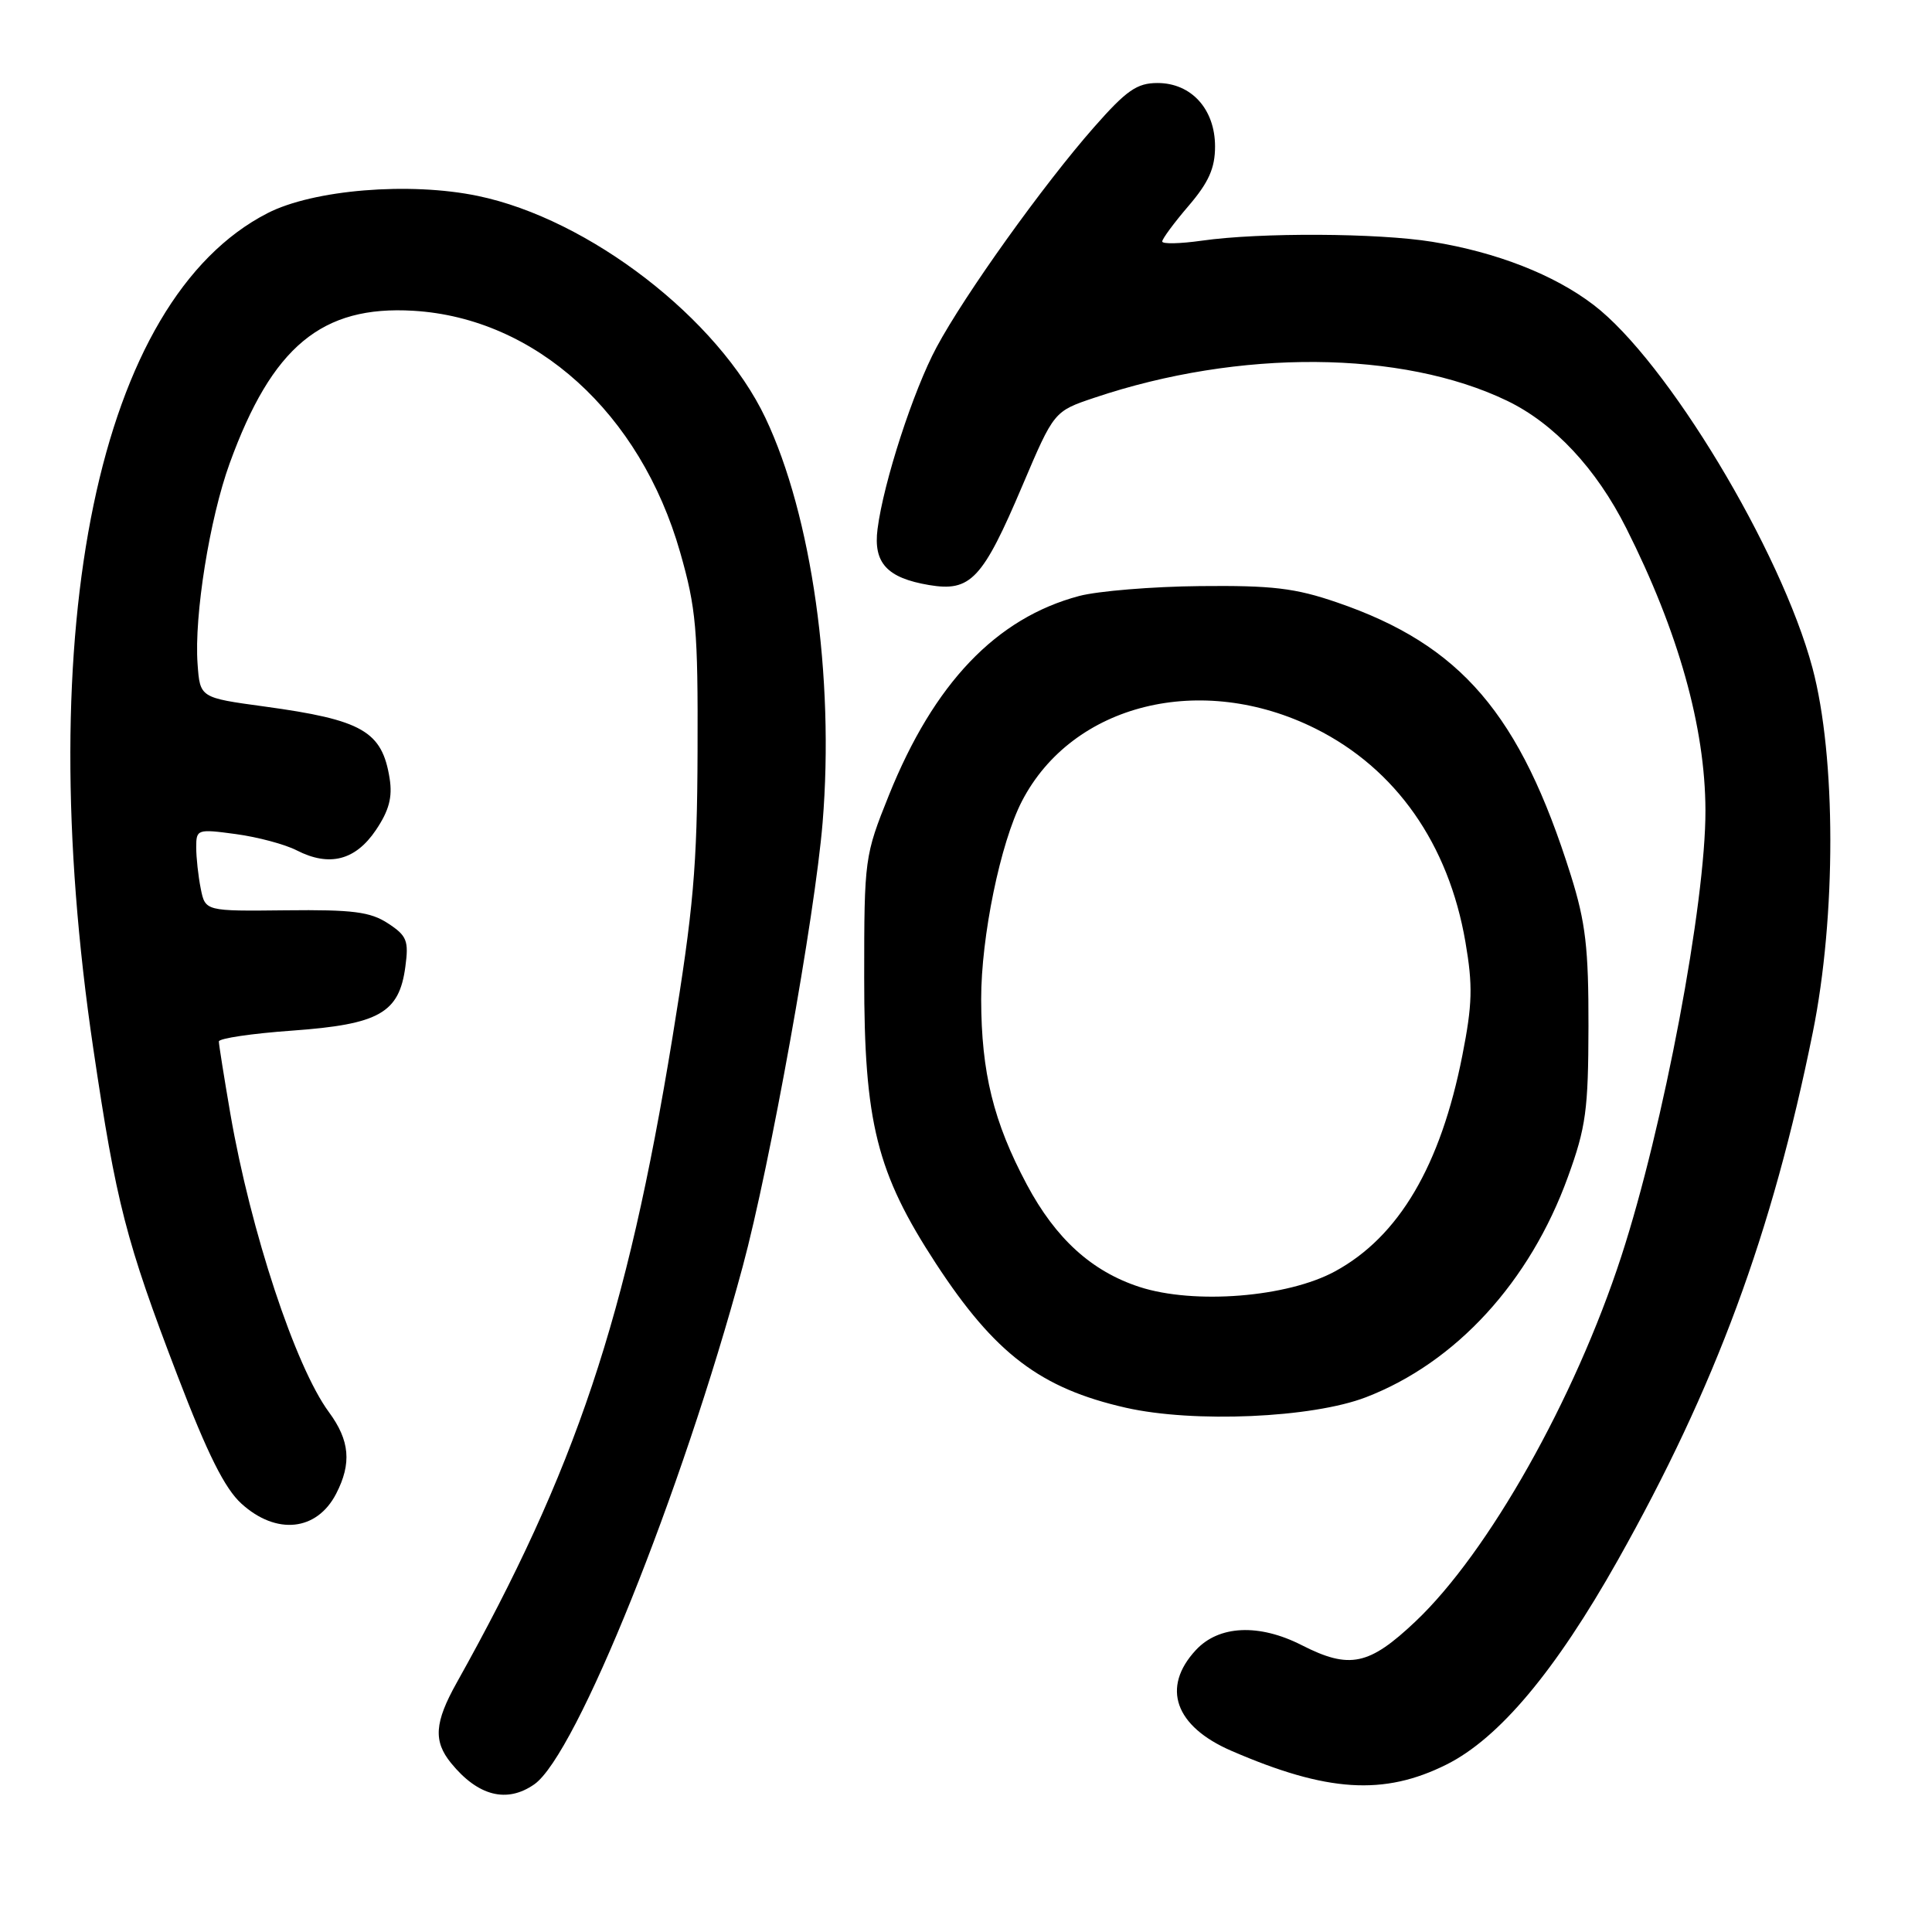 <?xml version="1.0" encoding="UTF-8" standalone="no"?>
<!DOCTYPE svg PUBLIC "-//W3C//DTD SVG 1.1//EN" "http://www.w3.org/Graphics/SVG/1.1/DTD/svg11.dtd" >
<svg xmlns="http://www.w3.org/2000/svg" xmlns:xlink="http://www.w3.org/1999/xlink" version="1.1" viewBox="0 0 256 256">
 <g >
 <path fill="currentColor"
d=" M 70.80 236.43 C 76.36 232.54 90.30 197.89 98.41 167.83 C 102.03 154.43 107.99 121.29 109.00 109.00 C 110.58 89.69 107.56 68.30 101.42 55.37 C 95.19 42.24 78.06 29.02 63.31 25.96 C 54.26 24.08 41.51 25.13 35.44 28.25 C 13.06 39.73 4.06 82.94 12.37 139.00 C 15.40 159.45 16.69 164.45 23.52 182.28 C 27.50 192.67 29.78 197.24 32.00 199.25 C 36.62 203.44 41.98 202.88 44.54 197.93 C 46.62 193.90 46.35 190.87 43.58 187.11 C 39.14 181.09 33.22 163.16 30.53 147.62 C 29.69 142.73 29.00 138.40 29.00 138.00 C 29.00 137.59 33.39 136.94 38.75 136.56 C 50.24 135.73 52.89 134.23 53.71 128.11 C 54.18 124.65 53.92 123.99 51.41 122.35 C 49.07 120.82 46.75 120.52 37.89 120.62 C 27.20 120.74 27.20 120.74 26.60 117.75 C 26.27 116.10 26.00 113.64 26.00 112.28 C 26.00 109.88 26.14 109.83 31.25 110.52 C 34.14 110.91 37.77 111.88 39.32 112.68 C 43.64 114.89 47.09 114.01 49.80 110.00 C 51.55 107.41 52.02 105.64 51.63 103.16 C 50.63 96.88 48.04 95.39 35.00 93.61 C 26.50 92.45 26.50 92.45 26.18 87.98 C 25.71 81.59 27.78 68.71 30.43 61.40 C 36.05 45.92 42.64 40.45 54.79 41.18 C 70.96 42.15 84.85 54.73 90.12 73.17 C 92.25 80.61 92.49 83.42 92.43 99.50 C 92.38 114.88 91.89 120.41 89.10 137.50 C 83.03 174.64 76.30 194.74 60.51 222.98 C 57.57 228.24 57.40 230.71 59.77 233.62 C 63.34 238.00 67.17 238.97 70.80 236.43 Z  M 191.67 233.81 C 198.63 230.33 206.09 221.44 214.36 206.75 C 227.31 183.74 234.82 163.43 240.20 136.82 C 243.32 121.42 243.30 100.27 240.16 88.50 C 235.99 72.91 220.86 47.81 211.17 40.41 C 205.93 36.40 198.31 33.42 189.79 32.04 C 182.59 30.87 166.97 30.79 159.25 31.89 C 156.36 32.30 154.00 32.35 154.00 32.00 C 154.00 31.65 155.57 29.52 157.50 27.27 C 160.16 24.16 161.00 22.28 161.00 19.41 C 161.00 14.47 157.86 11.00 153.38 11.00 C 150.65 11.00 149.27 11.96 144.95 16.87 C 138.25 24.49 127.85 39.01 124.10 46.01 C 121.02 51.74 117.07 63.90 116.28 70.09 C 115.70 74.59 117.53 76.58 123.10 77.52 C 128.62 78.45 130.20 76.77 135.49 64.31 C 139.66 54.50 139.66 54.50 145.02 52.70 C 164.22 46.24 185.76 46.40 199.69 53.10 C 205.92 56.10 211.51 62.08 215.49 69.99 C 222.40 83.71 225.95 96.35 225.98 107.37 C 226.02 119.66 220.42 149.33 214.83 166.48 C 208.67 185.39 197.20 205.74 187.55 214.86 C 181.40 220.68 178.82 221.22 172.50 218.00 C 166.83 215.11 161.50 215.35 158.45 218.65 C 153.86 223.60 155.68 228.75 163.16 231.99 C 175.83 237.48 183.36 237.96 191.67 233.81 Z  M 181.00 185.14 C 192.92 180.55 202.72 169.86 207.76 155.94 C 210.15 149.37 210.46 147.04 210.48 136.00 C 210.50 125.63 210.10 122.22 208.15 116.00 C 201.43 94.61 193.59 85.45 177.15 79.82 C 171.62 77.92 168.57 77.56 159.00 77.66 C 152.68 77.72 145.47 78.32 143.00 78.97 C 132.00 81.89 123.75 90.54 117.78 105.38 C 114.57 113.37 114.51 113.76 114.51 129.50 C 114.50 148.76 116.16 155.39 124.01 167.42 C 131.82 179.37 137.86 183.96 149.17 186.53 C 158.18 188.57 173.87 187.89 181.00 185.14 Z  M 151.00 170.53 C 144.65 168.46 139.89 164.14 136.06 156.96 C 131.64 148.66 130.03 142.12 130.01 132.41 C 130.00 124.13 132.56 111.68 135.41 106.16 C 142.11 93.23 159.20 89.00 174.32 96.55 C 184.95 101.86 191.95 111.82 194.18 124.84 C 195.17 130.61 195.10 133.09 193.77 139.84 C 190.89 154.47 185.36 163.86 176.90 168.46 C 170.58 171.90 158.25 172.88 151.00 170.53 Z "/>
</g>
</svg>